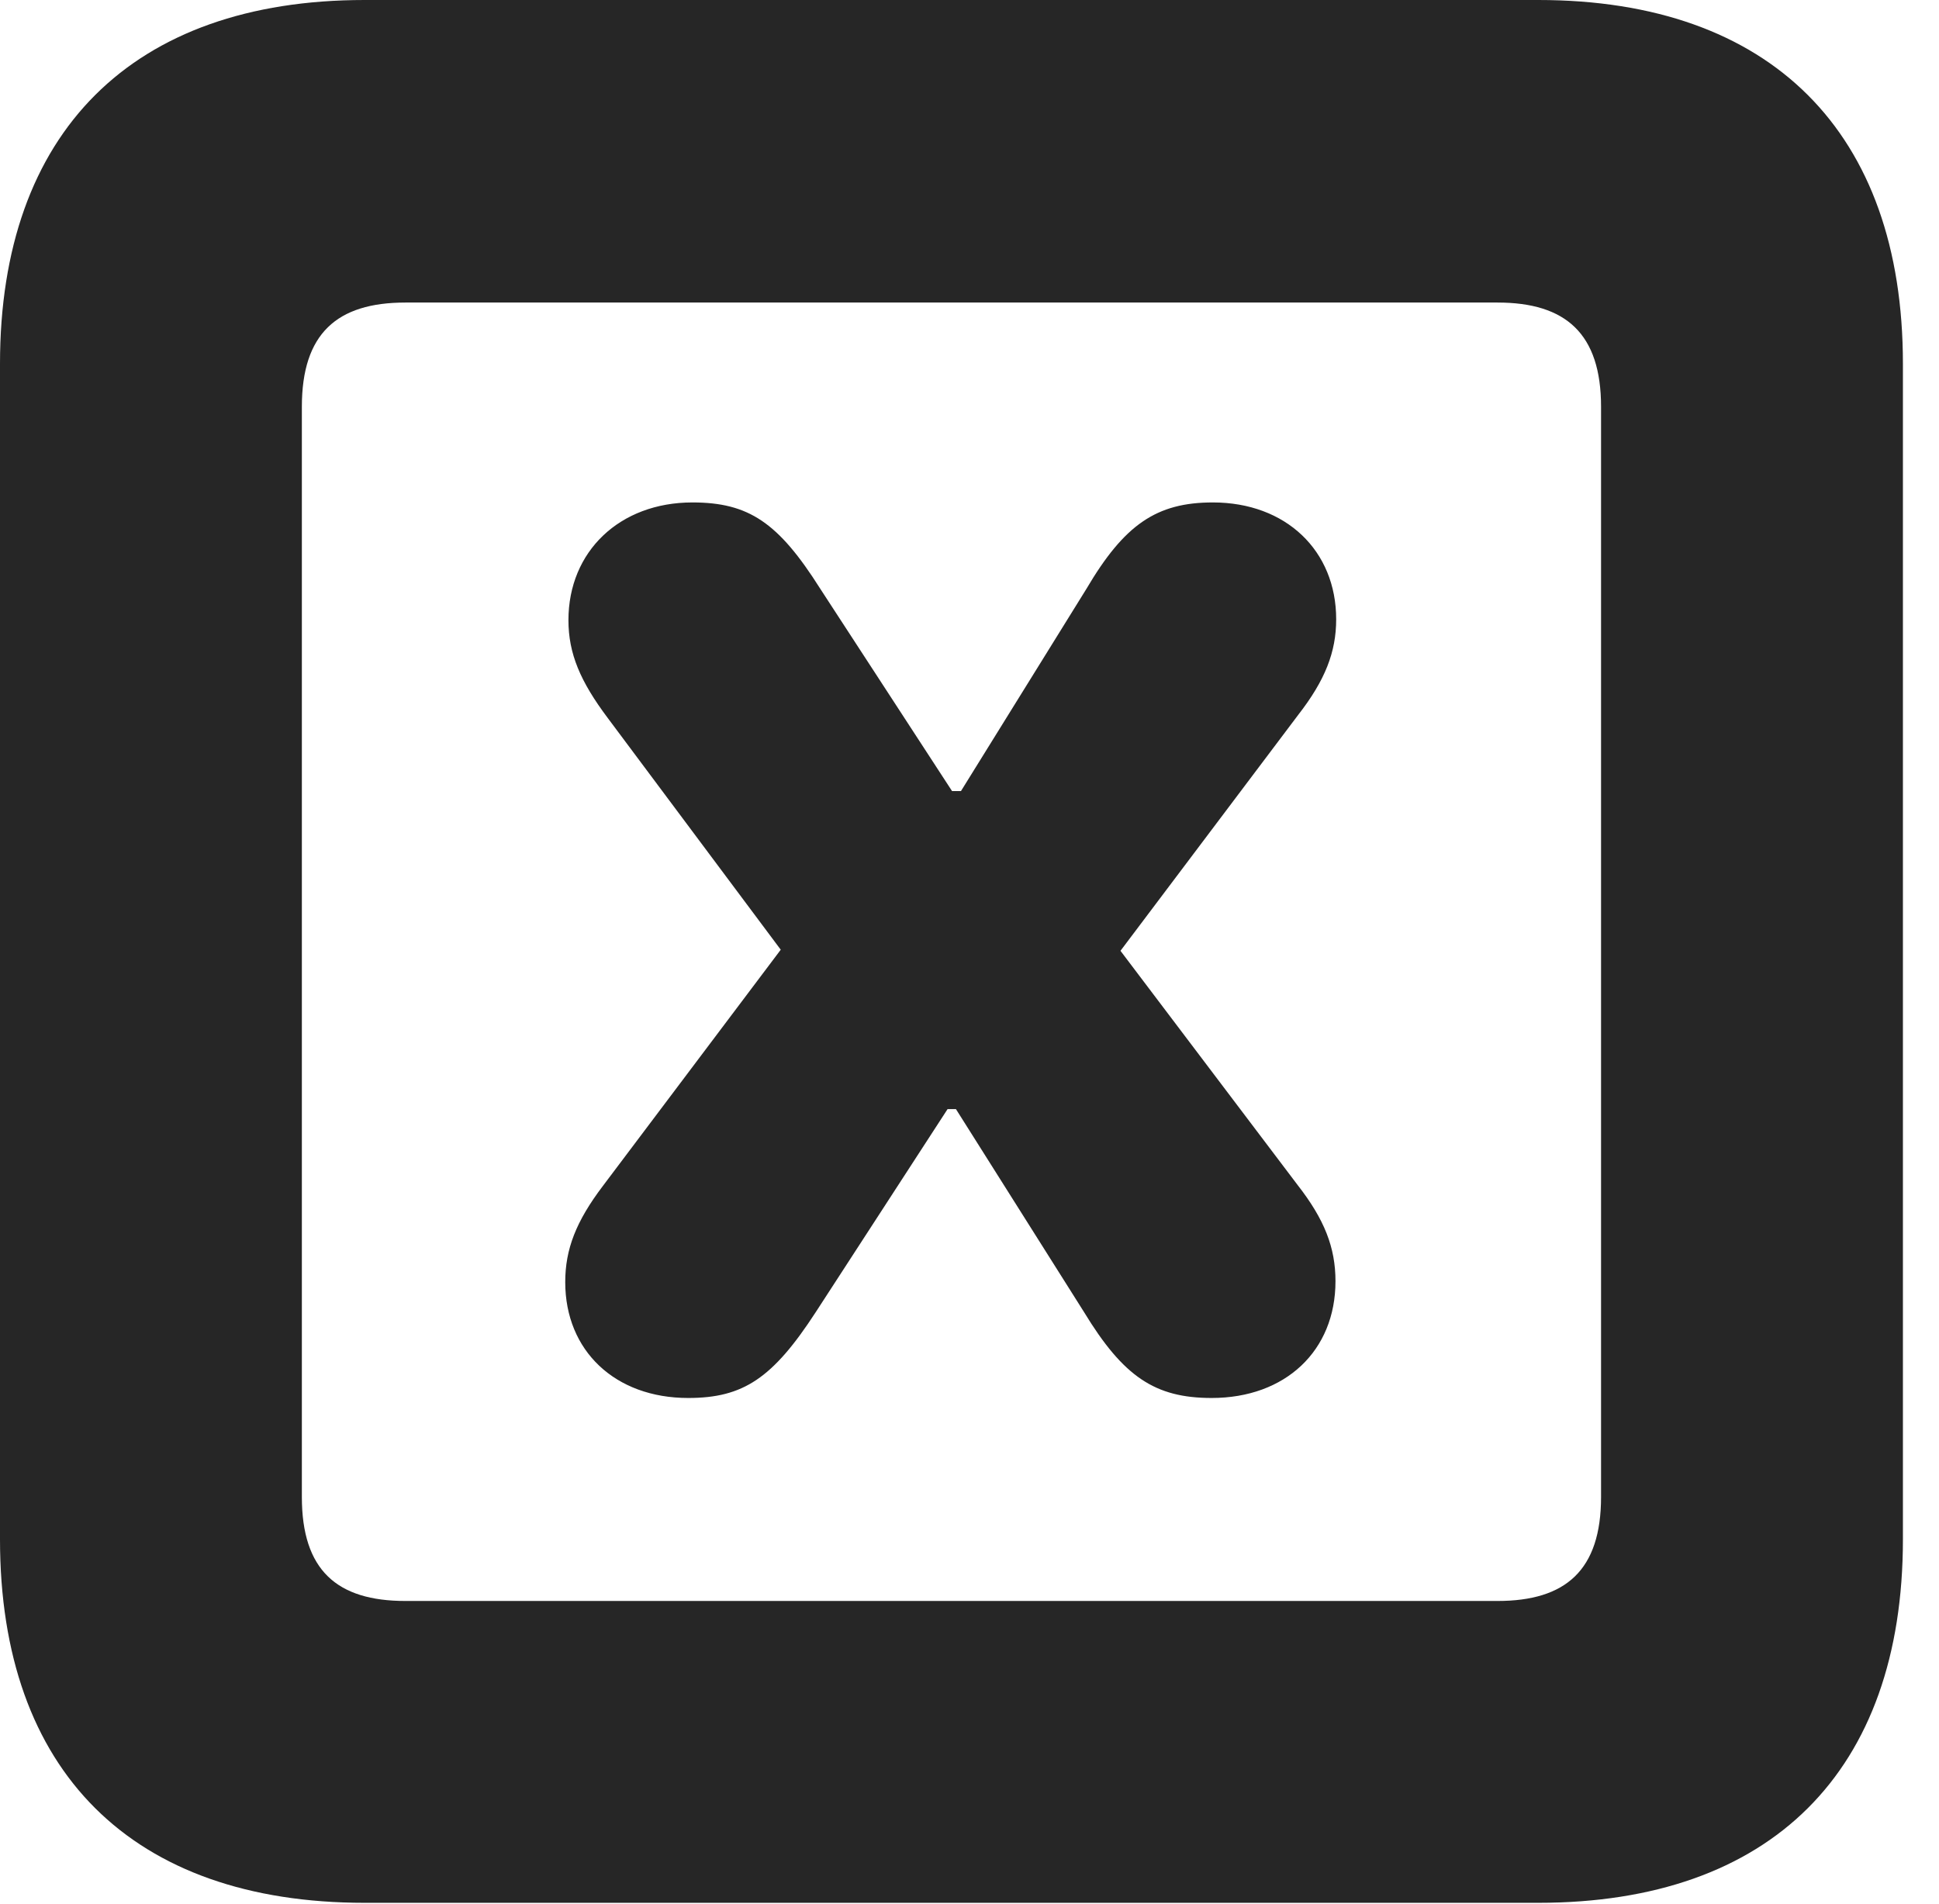 <?xml version="1.0" encoding="UTF-8"?>
<!--Generator: Apple Native CoreSVG 326-->
<!DOCTYPE svg PUBLIC "-//W3C//DTD SVG 1.1//EN" "http://www.w3.org/Graphics/SVG/1.1/DTD/svg11.dtd">
<svg version="1.1" xmlns="http://www.w3.org/2000/svg" xmlns:xlink="http://www.w3.org/1999/xlink"
       viewBox="0 0 19.399 19.053">
       <g>
              <rect height="19.053" opacity="0" width="19.399" x="0" y="0" />
              <path d="M3.648 19.038L15.39 19.038C17.716 19.038 19.038 17.726 19.038 15.401L19.038 3.639C19.038 1.322 17.716 0 15.39 0L3.648 0C1.324 0 0 1.322 0 3.639L0 15.401C0 17.726 1.324 19.038 3.648 19.038ZM4.056 16.018C3.37 16.018 3.02 15.71 3.02 14.977L3.02 4.07C3.02 3.338 3.37 3.027 4.056 3.027L14.982 3.027C15.665 3.027 16.018 3.338 16.018 4.07L16.018 14.977C16.018 15.71 15.665 16.018 14.982 16.018Z"
                     fill="currentColor" fill-opacity="0.85" />
              <path d="M6.885 13.987C7.436 13.987 7.731 13.79 8.162 13.127L9.48 11.097L9.564 11.097L10.845 13.127C11.239 13.775 11.556 13.987 12.122 13.987C12.86 13.987 13.361 13.515 13.361 12.819C13.361 12.482 13.251 12.201 12.982 11.856L11.21 9.513L12.987 7.154C13.258 6.806 13.368 6.523 13.368 6.196C13.368 5.509 12.865 5.027 12.134 5.027C11.57 5.027 11.248 5.249 10.869 5.892L9.614 7.915L9.525 7.915L8.206 5.89C7.787 5.227 7.49 5.027 6.927 5.027C6.201 5.027 5.687 5.516 5.687 6.205C5.687 6.539 5.806 6.818 6.079 7.182L7.811 9.502L6.032 11.865C5.763 12.22 5.655 12.498 5.655 12.828C5.655 13.515 6.154 13.987 6.885 13.987Z"
                     fill="currentColor" fill-opacity="0.85" />
       </g>
</svg>